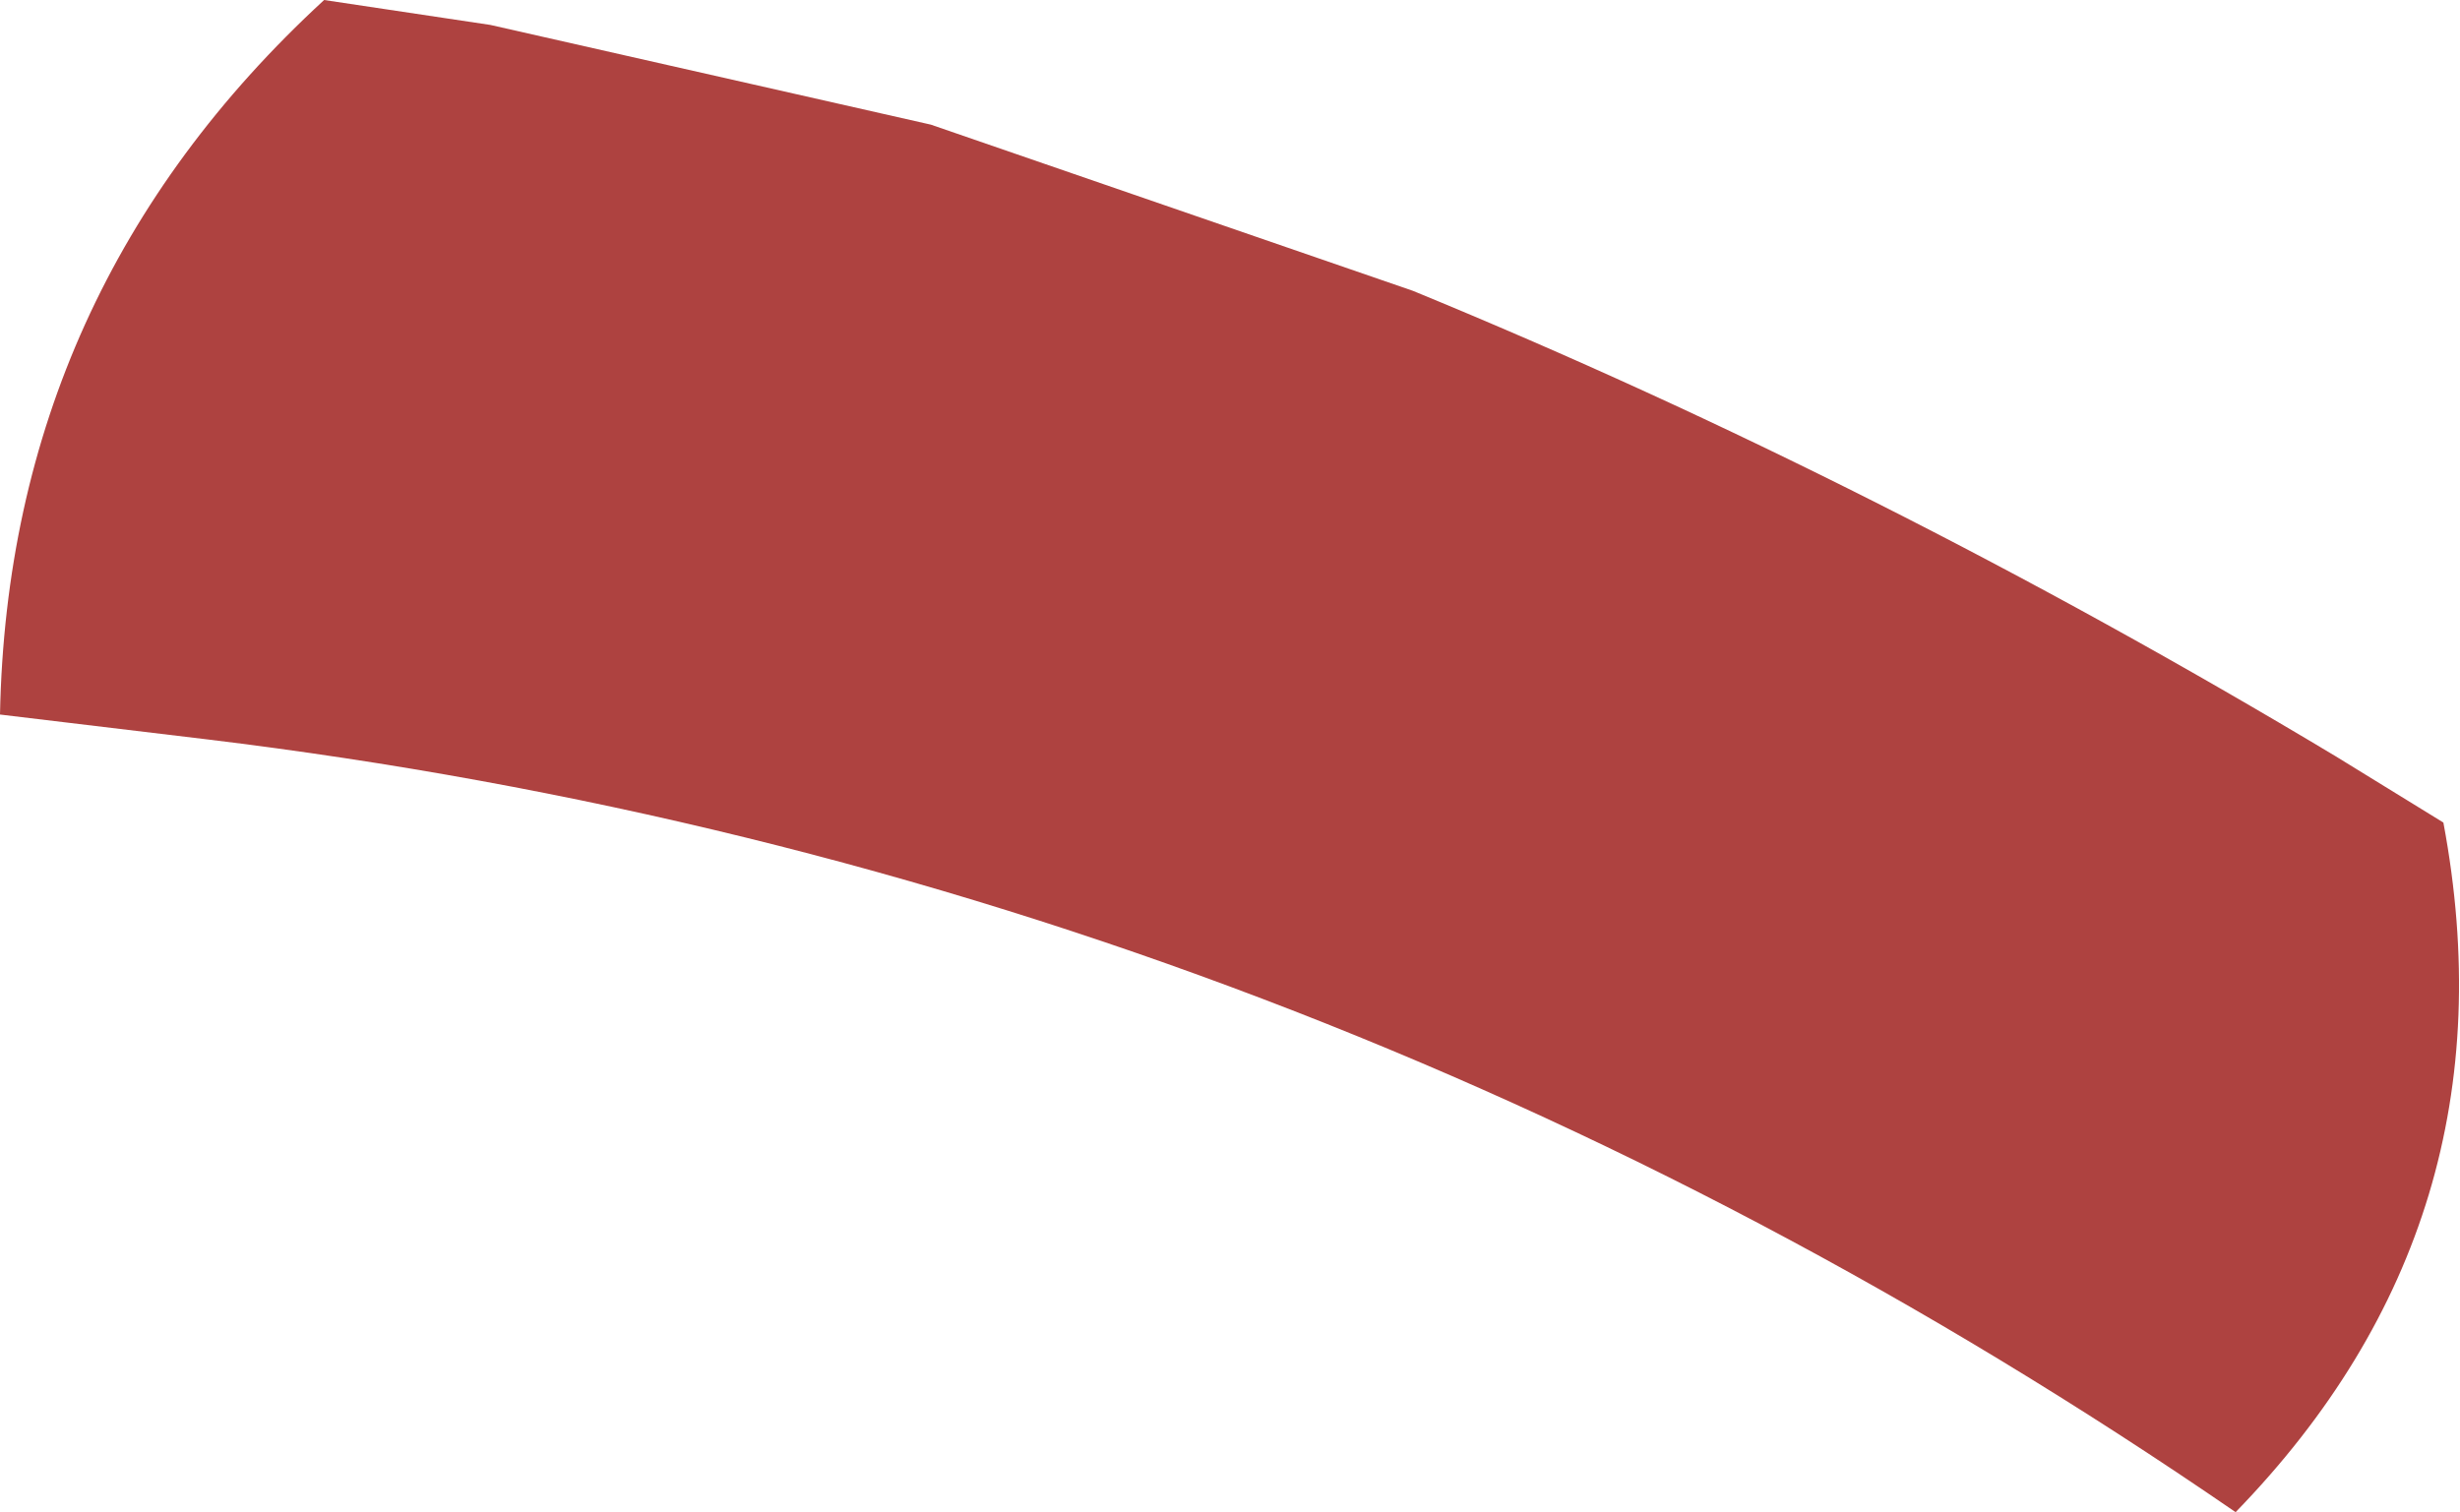 <?xml version="1.0" encoding="UTF-8" standalone="no"?>
<svg xmlns:xlink="http://www.w3.org/1999/xlink" height="9.1px" width="14.8px" xmlns="http://www.w3.org/2000/svg">
  <g transform="matrix(1.0, 0.0, 0.0, 1.0, 7.4, 4.55)">
    <path d="M6.65 0.0 L7.3 0.4 Q7.75 2.8 6.05 4.55 0.45 0.7 -6.15 -0.1 L-7.4 -0.25 Q-7.35 -2.8 -5.45 -4.55 L-4.45 -4.4 -1.8 -3.8 1.1 -2.8 Q3.9 -1.65 6.65 0.0" fill="#ae4240" fill-rule="evenodd" stroke="none"/>
  </g>
</svg>
